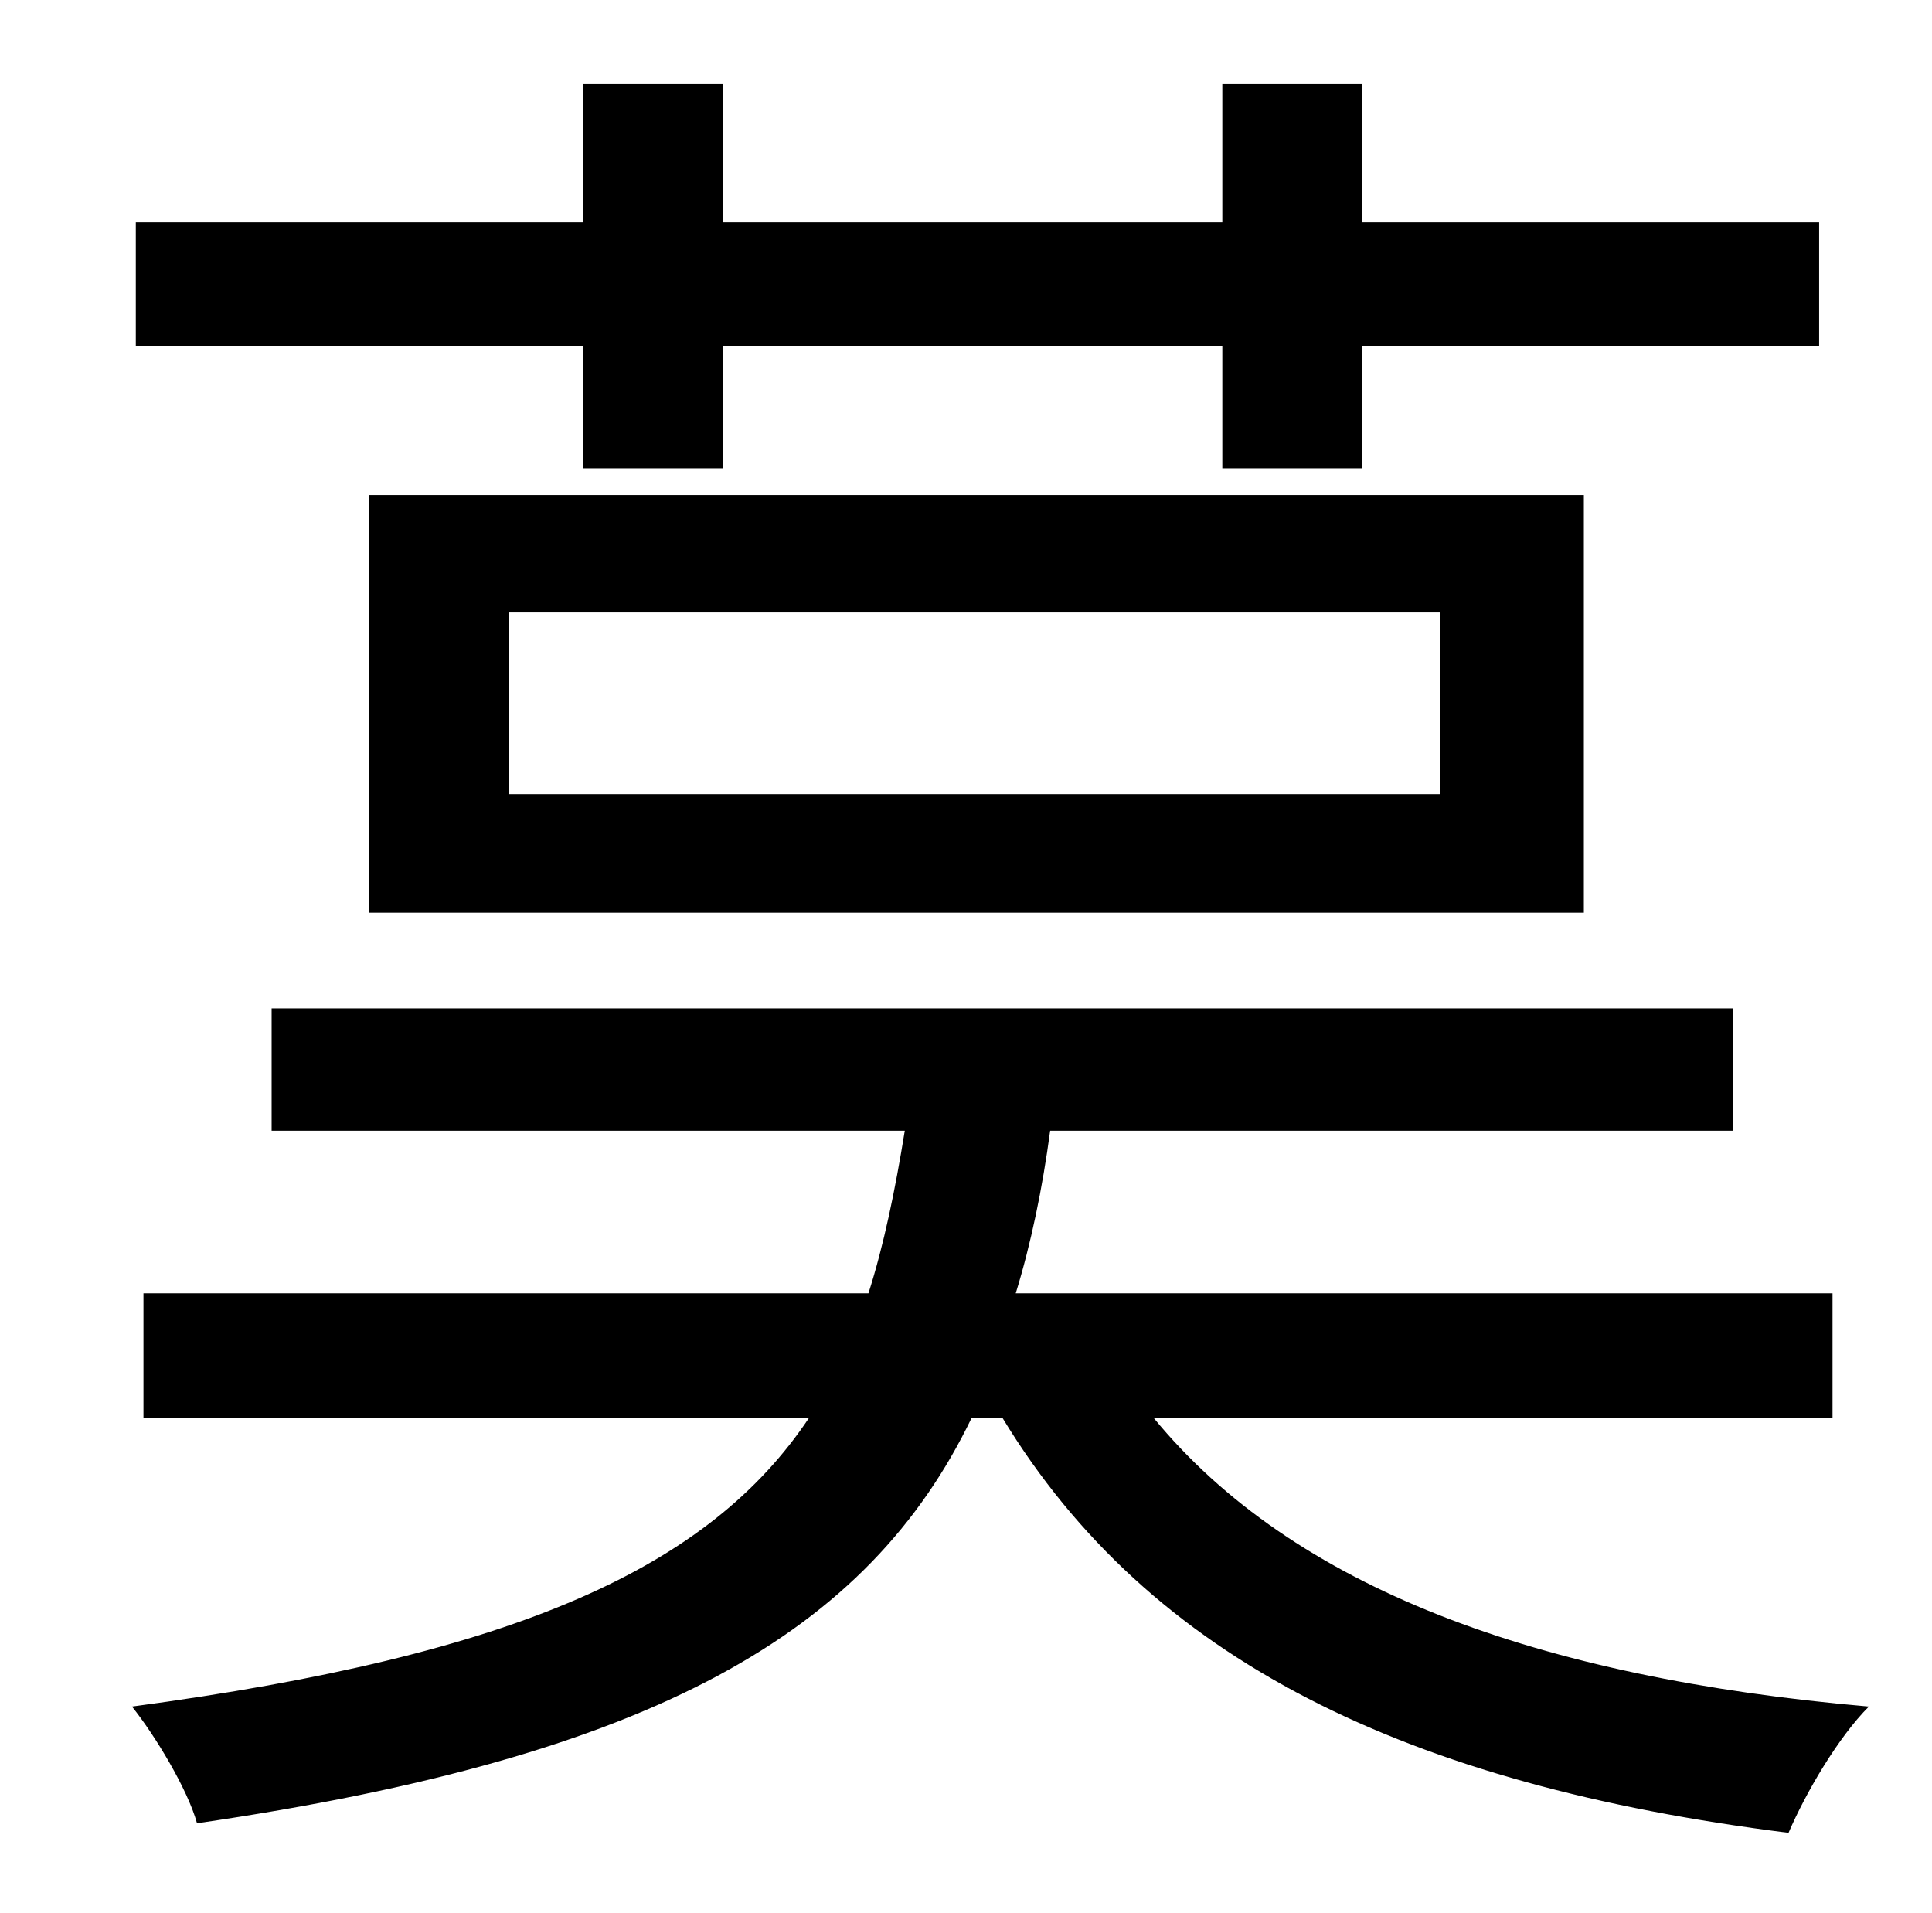 <?xml version="1.0" standalone="no"?>
<!DOCTYPE svg PUBLIC "-//W3C//DTD SVG 1.1//EN" "http://www.w3.org/Graphics/SVG/1.1/DTD/svg11.dtd" >
<svg xmlns="http://www.w3.org/2000/svg" xmlns:xlink="http://www.w3.org/1999/xlink" version="1.1" viewBox="-10 0 1010 1000">
   <path fill="currentColor"
d="M295 245v-64h-234v-65h234v-72h73v72h261v-72h73v72h239v65h-239v64h-73v-64h-261v64h-73zM256 320v95h487v-95h-487zM183 477v-218h635v218h-635zM948 741h-355c73 89 201 136 374 151c-16 16 -33 45 -42 66c-199 -25 -334 -90 -411 -217h-16c-54 112 -165 177 -405 212
c-5 -18 -22 -46 -34 -61c202 -27 302 -73 354 -151h-348v-65h379c8 -25 14 -54 19 -85h-331v-64h764v64h-357c-4 30 -10 59 -18 85h427v65z" />
</svg>
